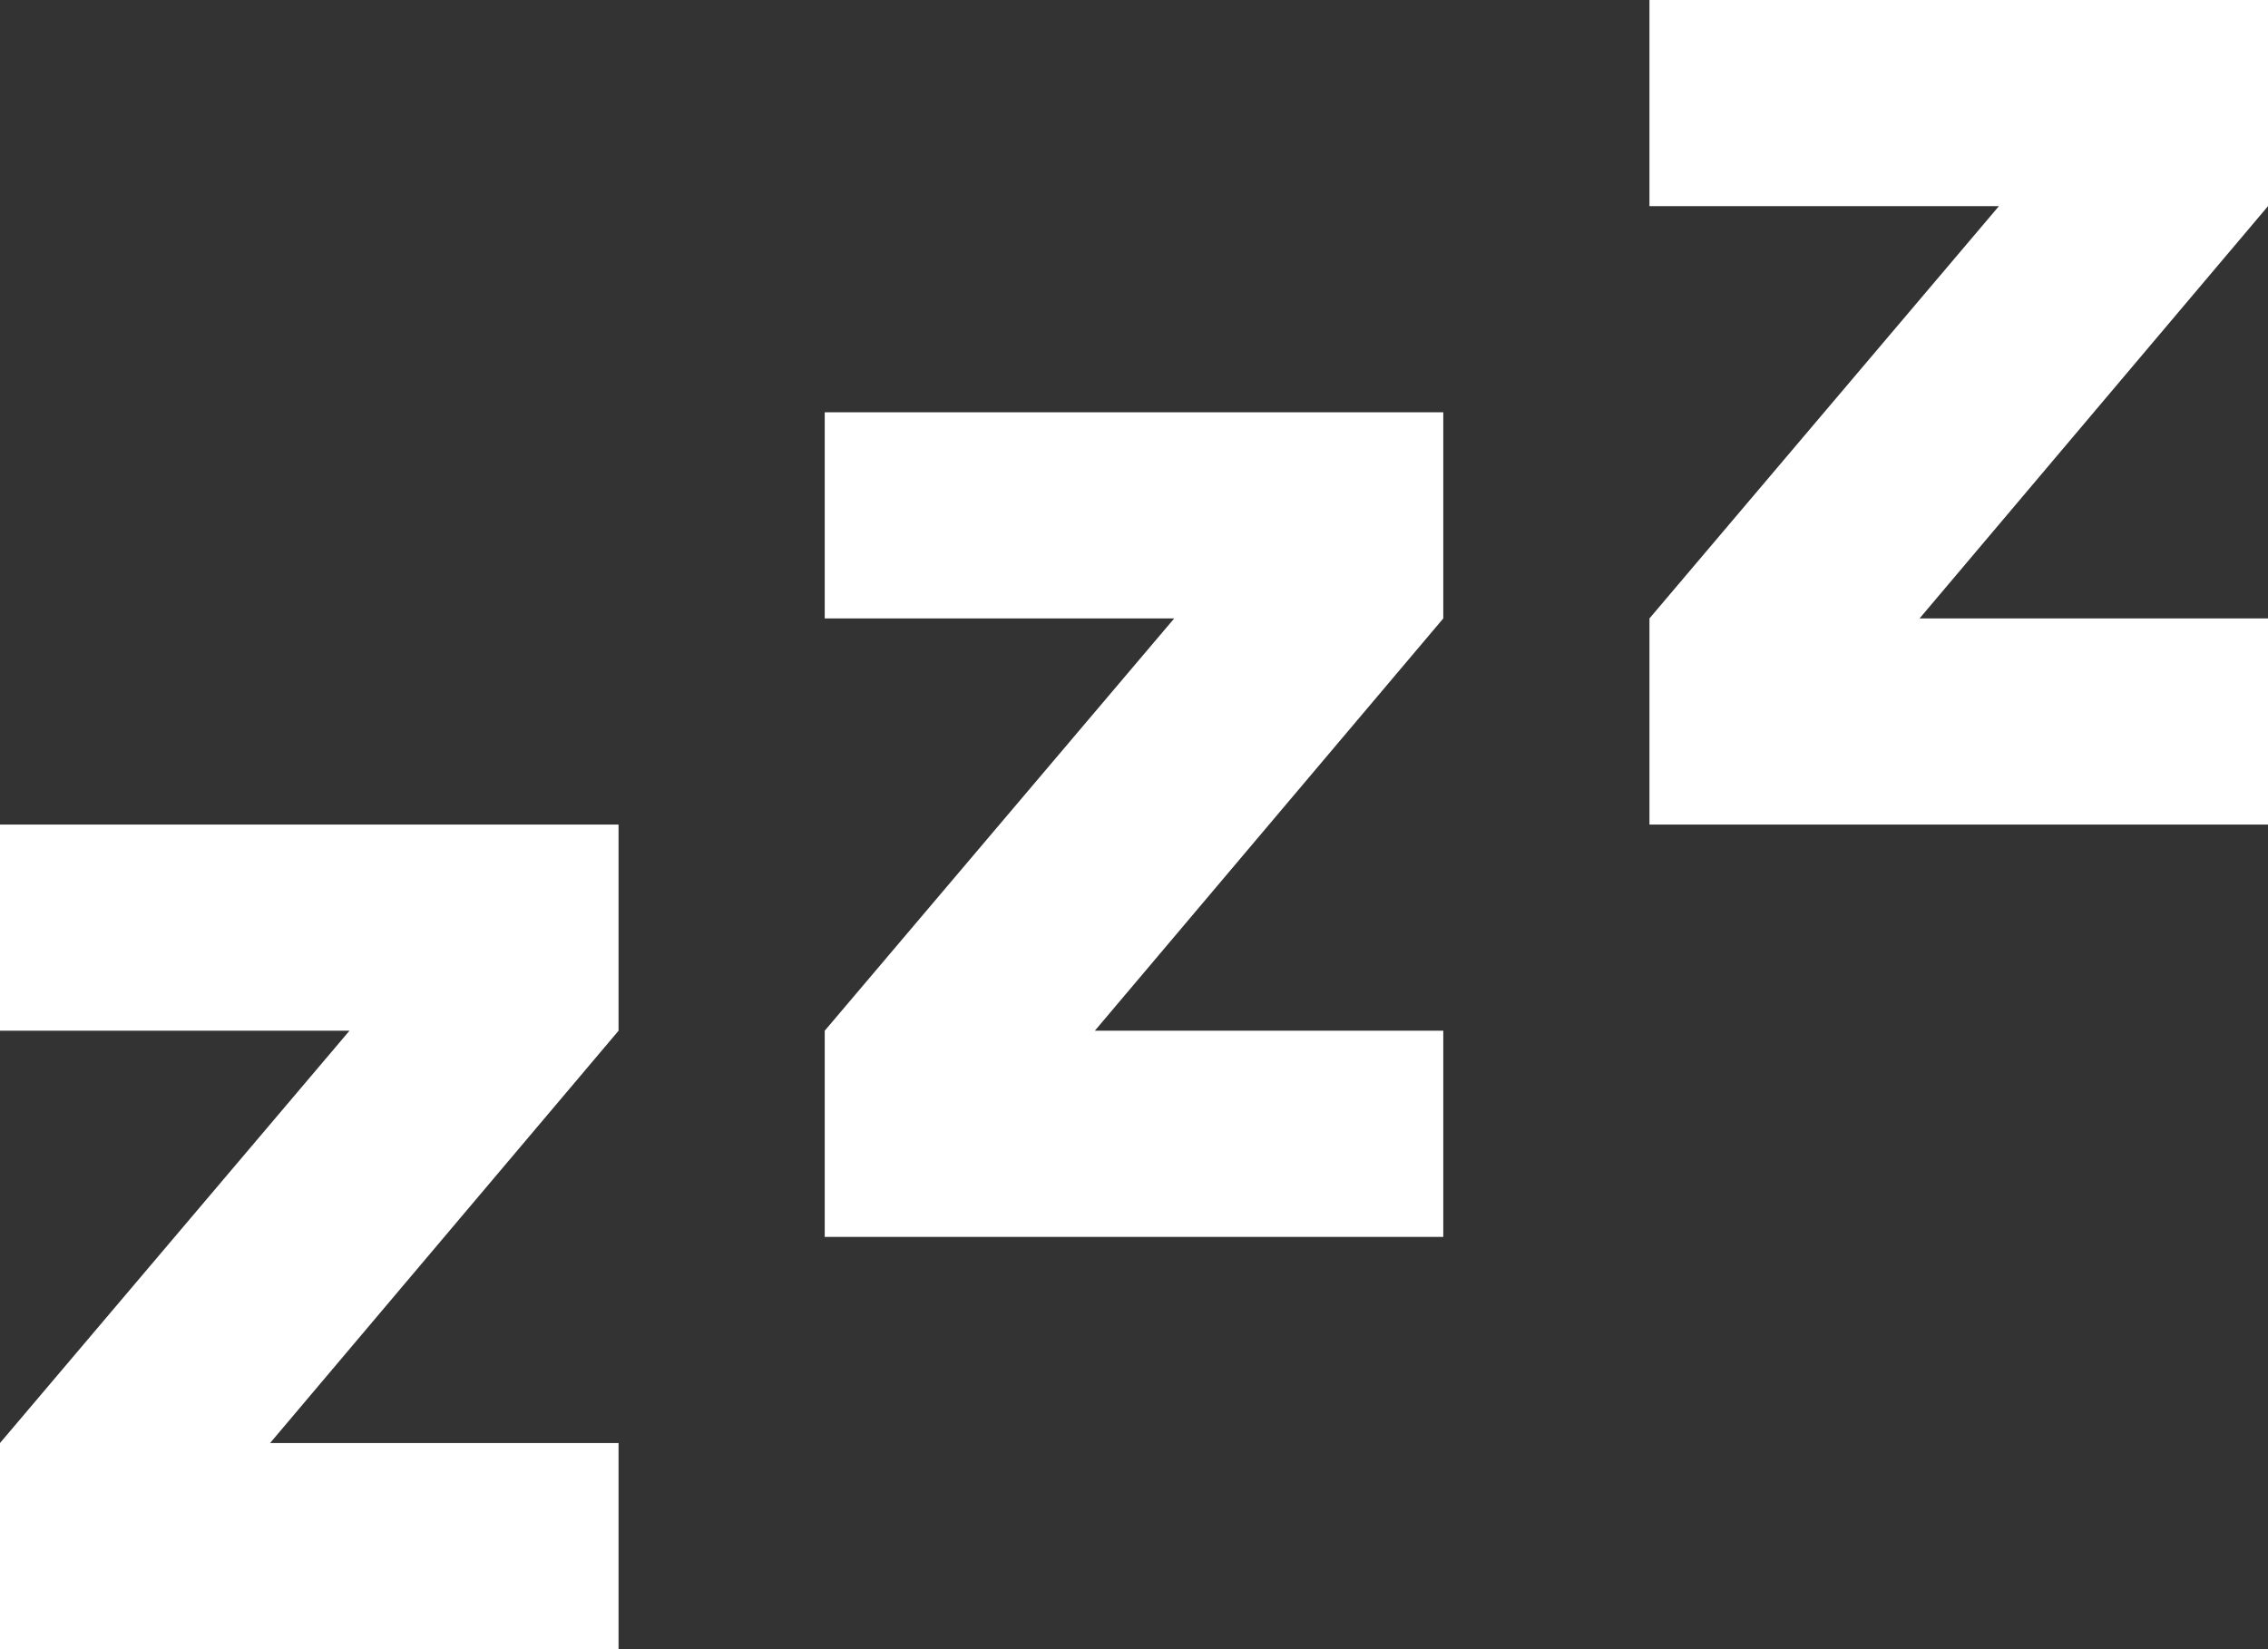 <svg width="22" height="16" viewBox="0 0 22 16" fill="none" xmlns="http://www.w3.org/2000/svg">
<rect x="0" y="0" width="22" height="16" fill="#333333" stroke="none"/>
<path d="M22 8H16V6L19.39 2H16V0H22V2L18.62 6H22V8ZM14 12H8V10L11.39 6H8V4H14V6L10.62 10H14V12ZM6 16H0V14L3.39 10H0V8H6V10L2.62 14H6V16Z" fill="white"/>
</svg>
